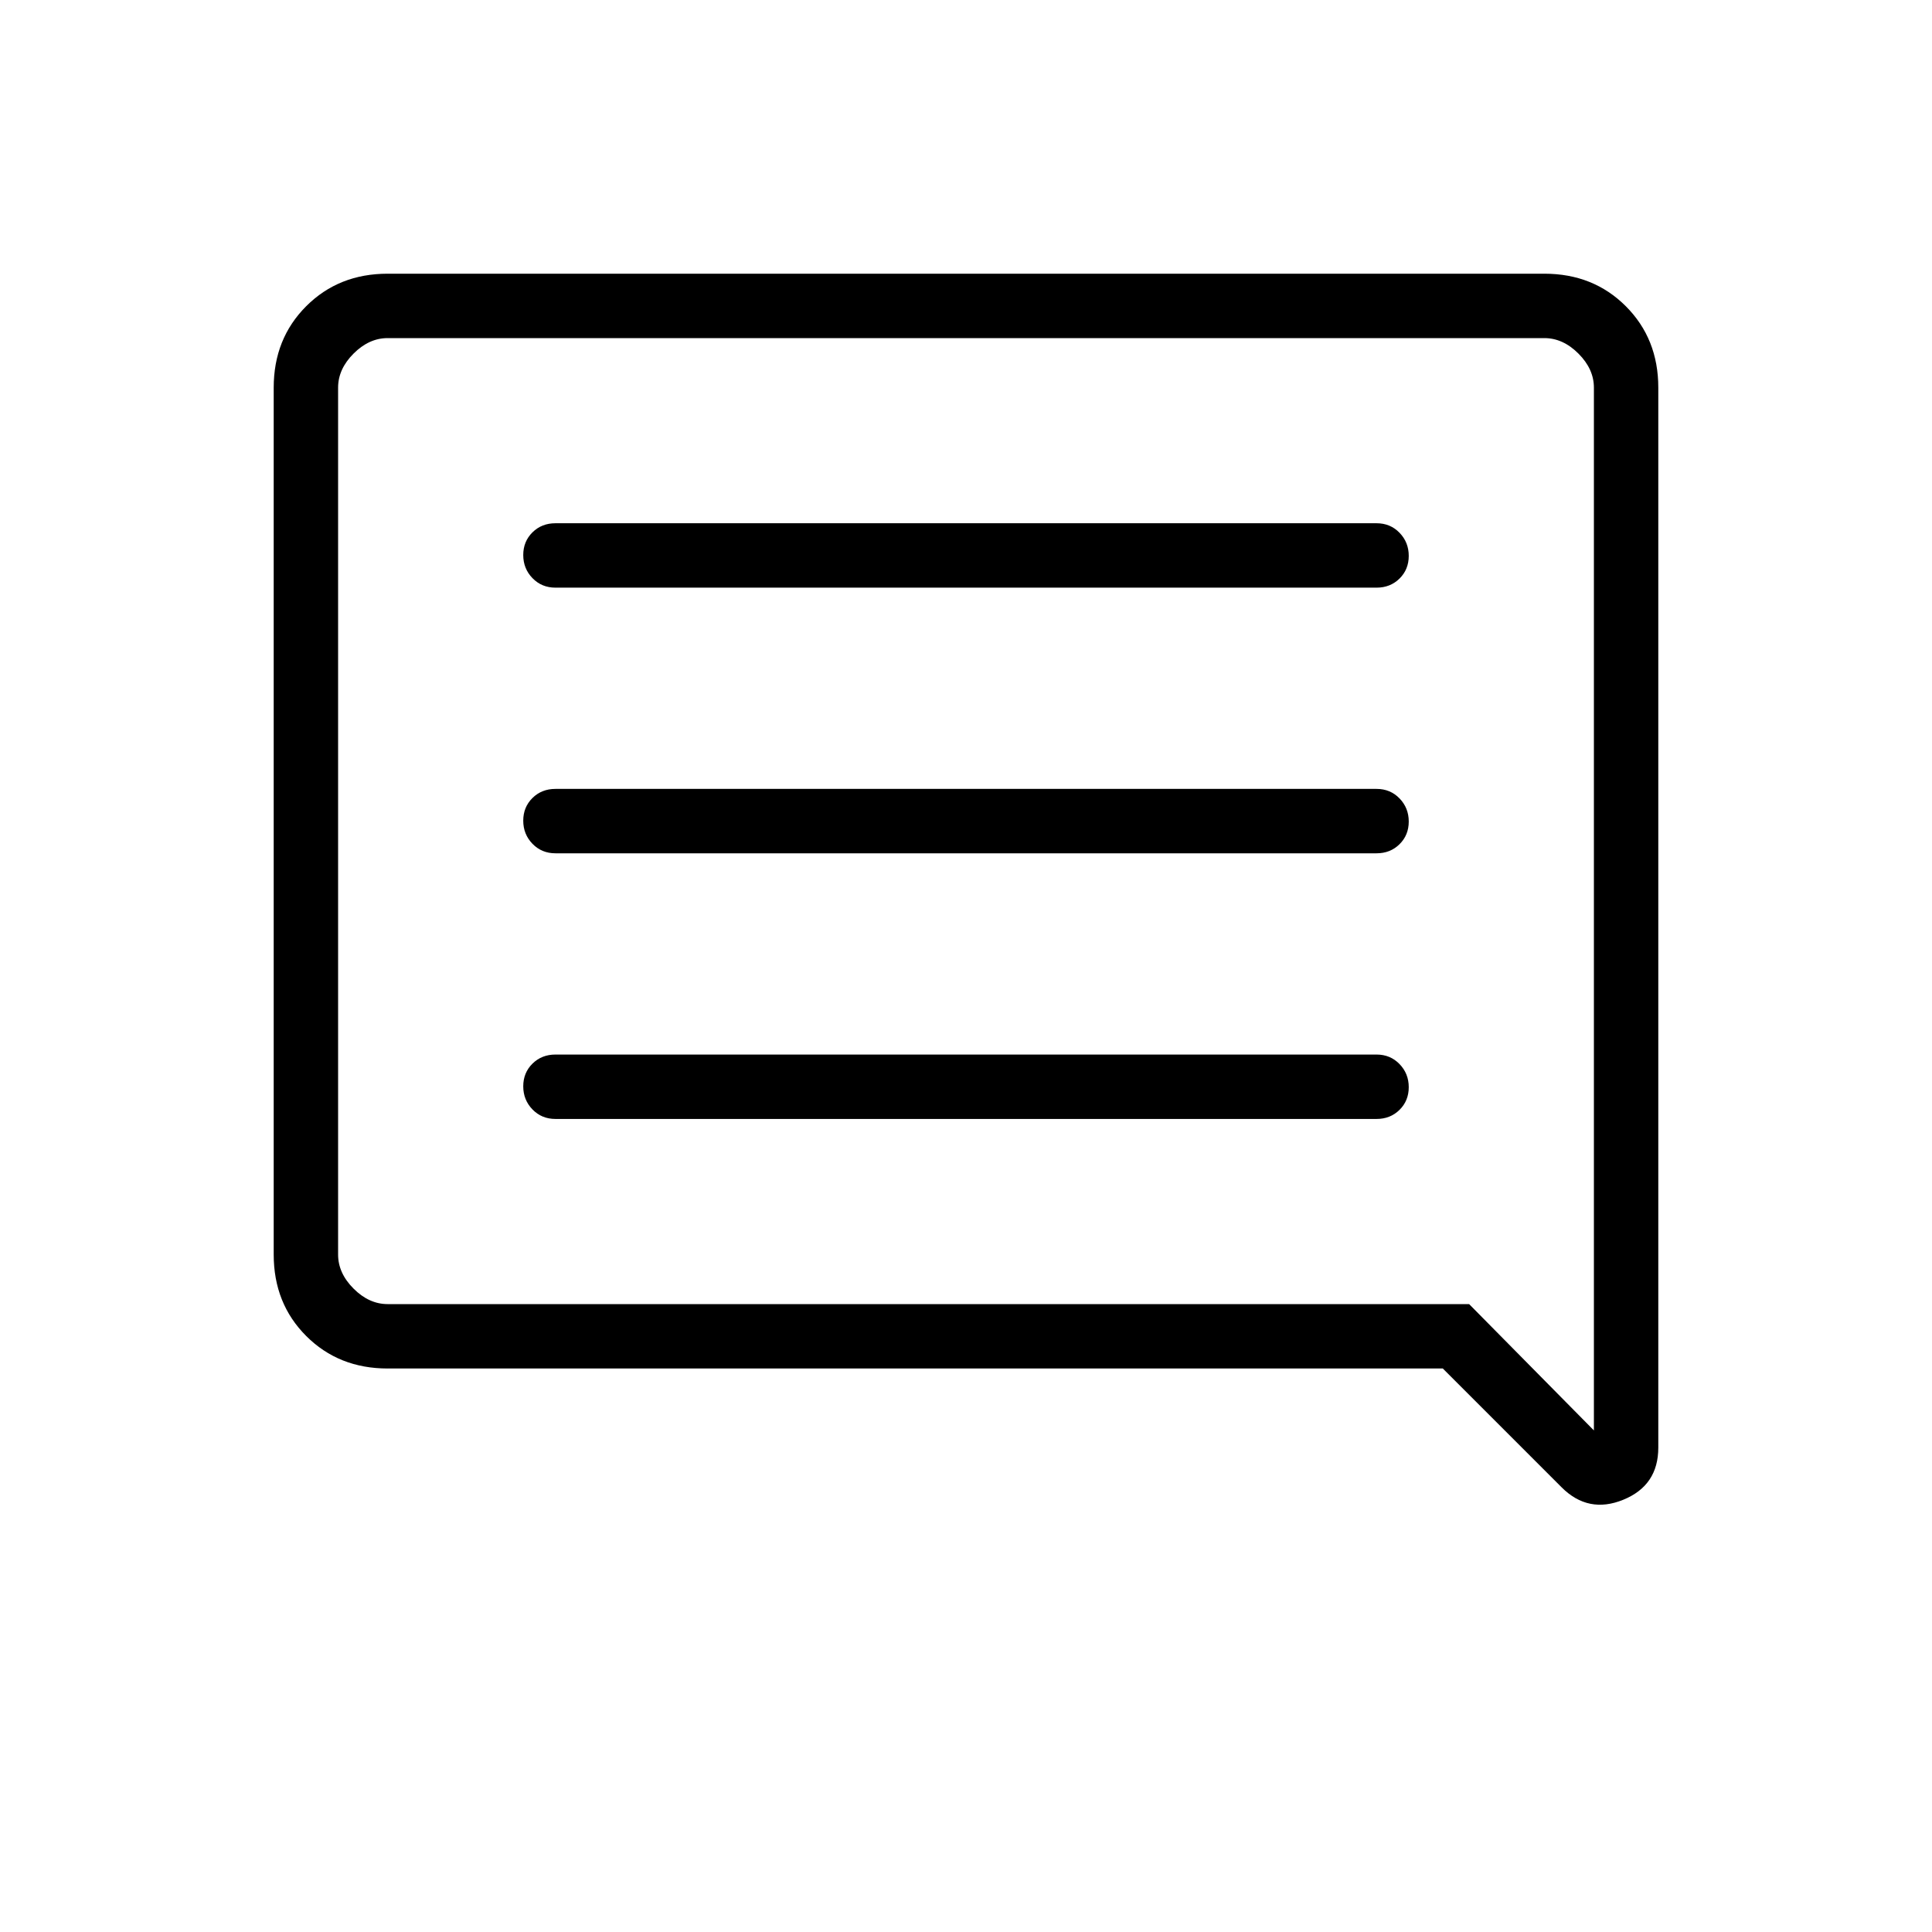 <svg xmlns="http://www.w3.org/2000/svg" height="20" viewBox="0 -960 960 960" width="20"><path d="M276-404h408q6.84 0 11.42-4.52t4.58-11.27q0-6.75-4.58-11.48T684-436H276q-6.84 0-11.42 4.52T260-420.21q0 6.75 4.58 11.48T276-404Zm0-132h408q6.84 0 11.42-4.52t4.58-11.27q0-6.75-4.58-11.48T684-568H276q-6.84 0-11.42 4.52T260-552.21q0 6.75 4.58 11.48T276-536Zm0-132h408q6.84 0 11.42-4.52t4.58-11.27q0-6.75-4.58-11.48T684-700H276q-6.84 0-11.42 4.52T260-684.21q0 6.75 4.58 11.48T276-668Zm-83.38 388q-24.32 0-40.47-16.15T136-336.62v-430.76q0-24.32 16.15-40.47T192.62-824h574.76q24.32 0 40.47 16.15T824-767.38v526.69q0 18.8-17.38 25.9-17.39 7.1-30.66-6.17L716.92-280h-524.3ZM730-312l62 62.77v-518.15q0-9.24-7.69-16.93-7.69-7.69-16.93-7.69H192.62q-9.24 0-16.93 7.69-7.69 7.69-7.69 16.93v430.76q0 9.24 7.69 16.93 7.69 7.69 16.93 7.69H730Zm-562 0v-480 480Z"/></svg>